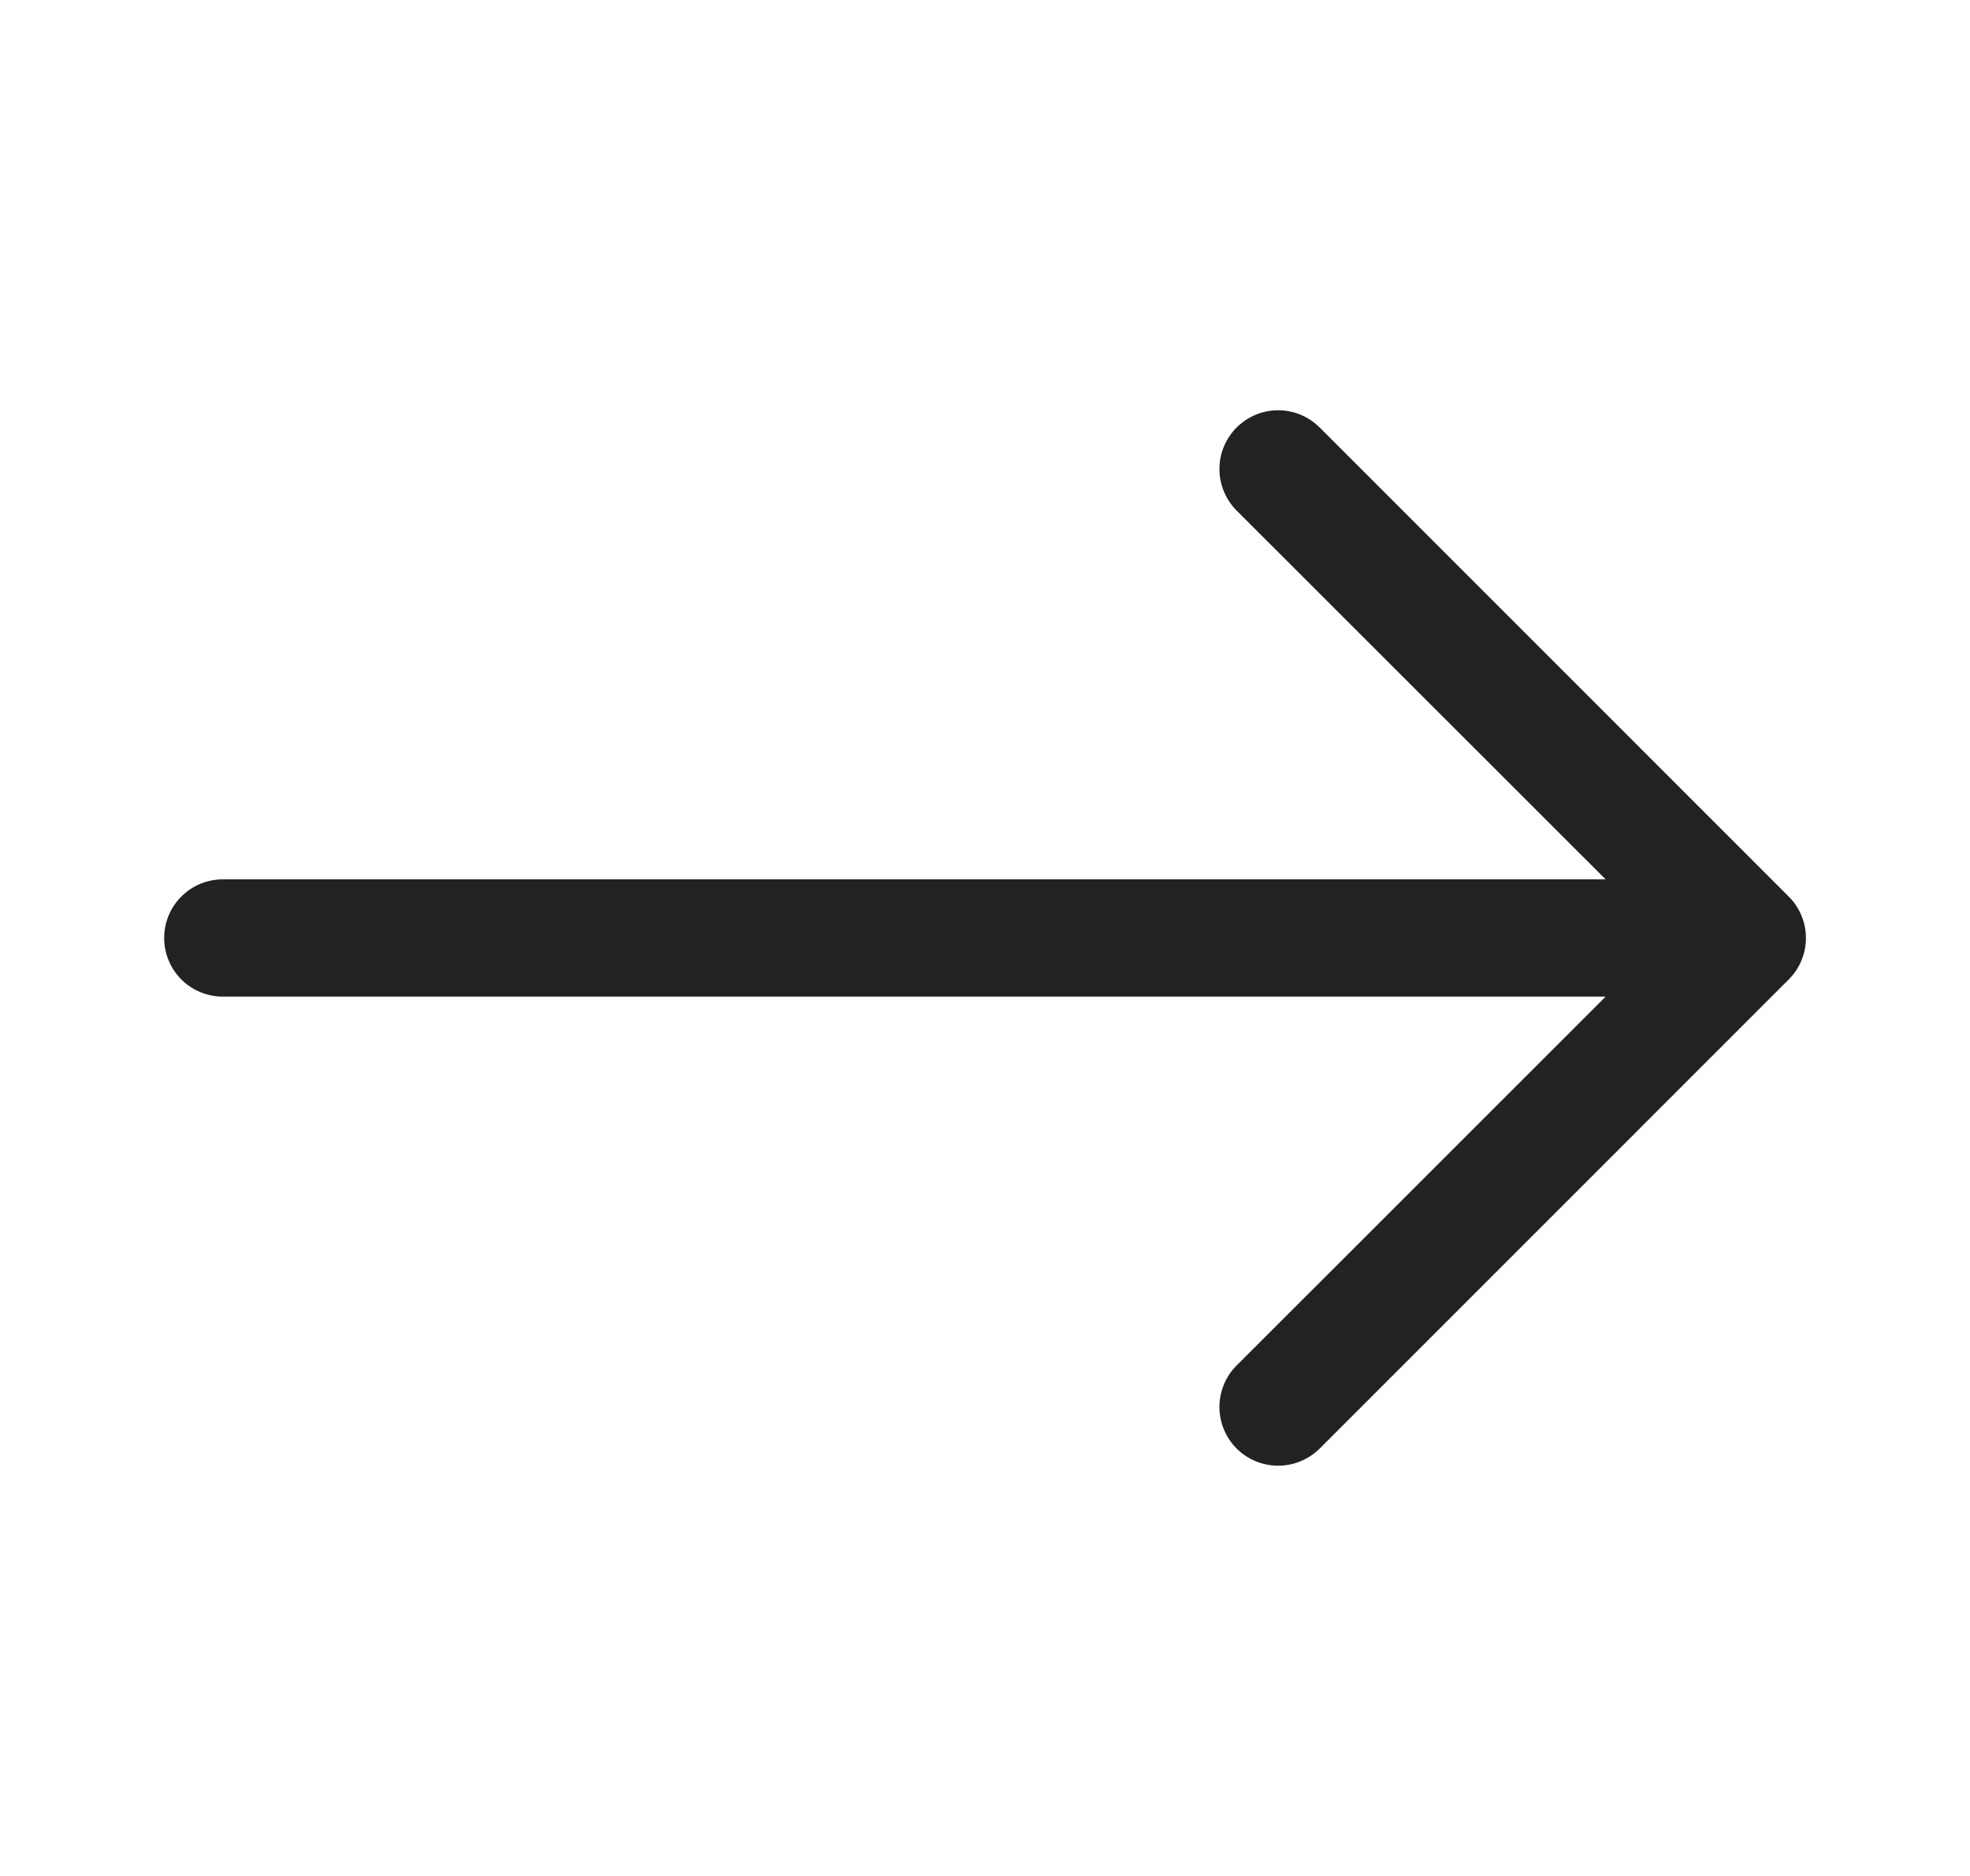 <svg width="21" height="20" viewBox="0 0 21 20" fill="none" xmlns="http://www.w3.org/2000/svg">
<path fill-rule="evenodd" clip-rule="evenodd" d="M1.75 10C1.75 9.834 1.816 9.675 1.933 9.558C2.05 9.441 2.209 9.375 2.375 9.375H17.116L13.182 5.443C13.065 5.325 12.999 5.166 12.999 5C12.999 4.834 13.065 4.675 13.182 4.558C13.3 4.44 13.459 4.374 13.625 4.374C13.791 4.374 13.95 4.44 14.068 4.558L19.067 9.558C19.126 9.616 19.172 9.685 19.203 9.761C19.235 9.836 19.251 9.918 19.251 10C19.251 10.082 19.235 10.164 19.203 10.24C19.172 10.316 19.126 10.384 19.067 10.443L14.068 15.443C13.95 15.56 13.791 15.626 13.625 15.626C13.459 15.626 13.3 15.56 13.182 15.443C13.065 15.325 12.999 15.166 12.999 15C12.999 14.834 13.065 14.675 13.182 14.558L17.116 10.625H2.375C2.209 10.625 2.05 10.559 1.933 10.442C1.816 10.325 1.75 10.166 1.75 10Z" fill="#222222"/>
</svg>
